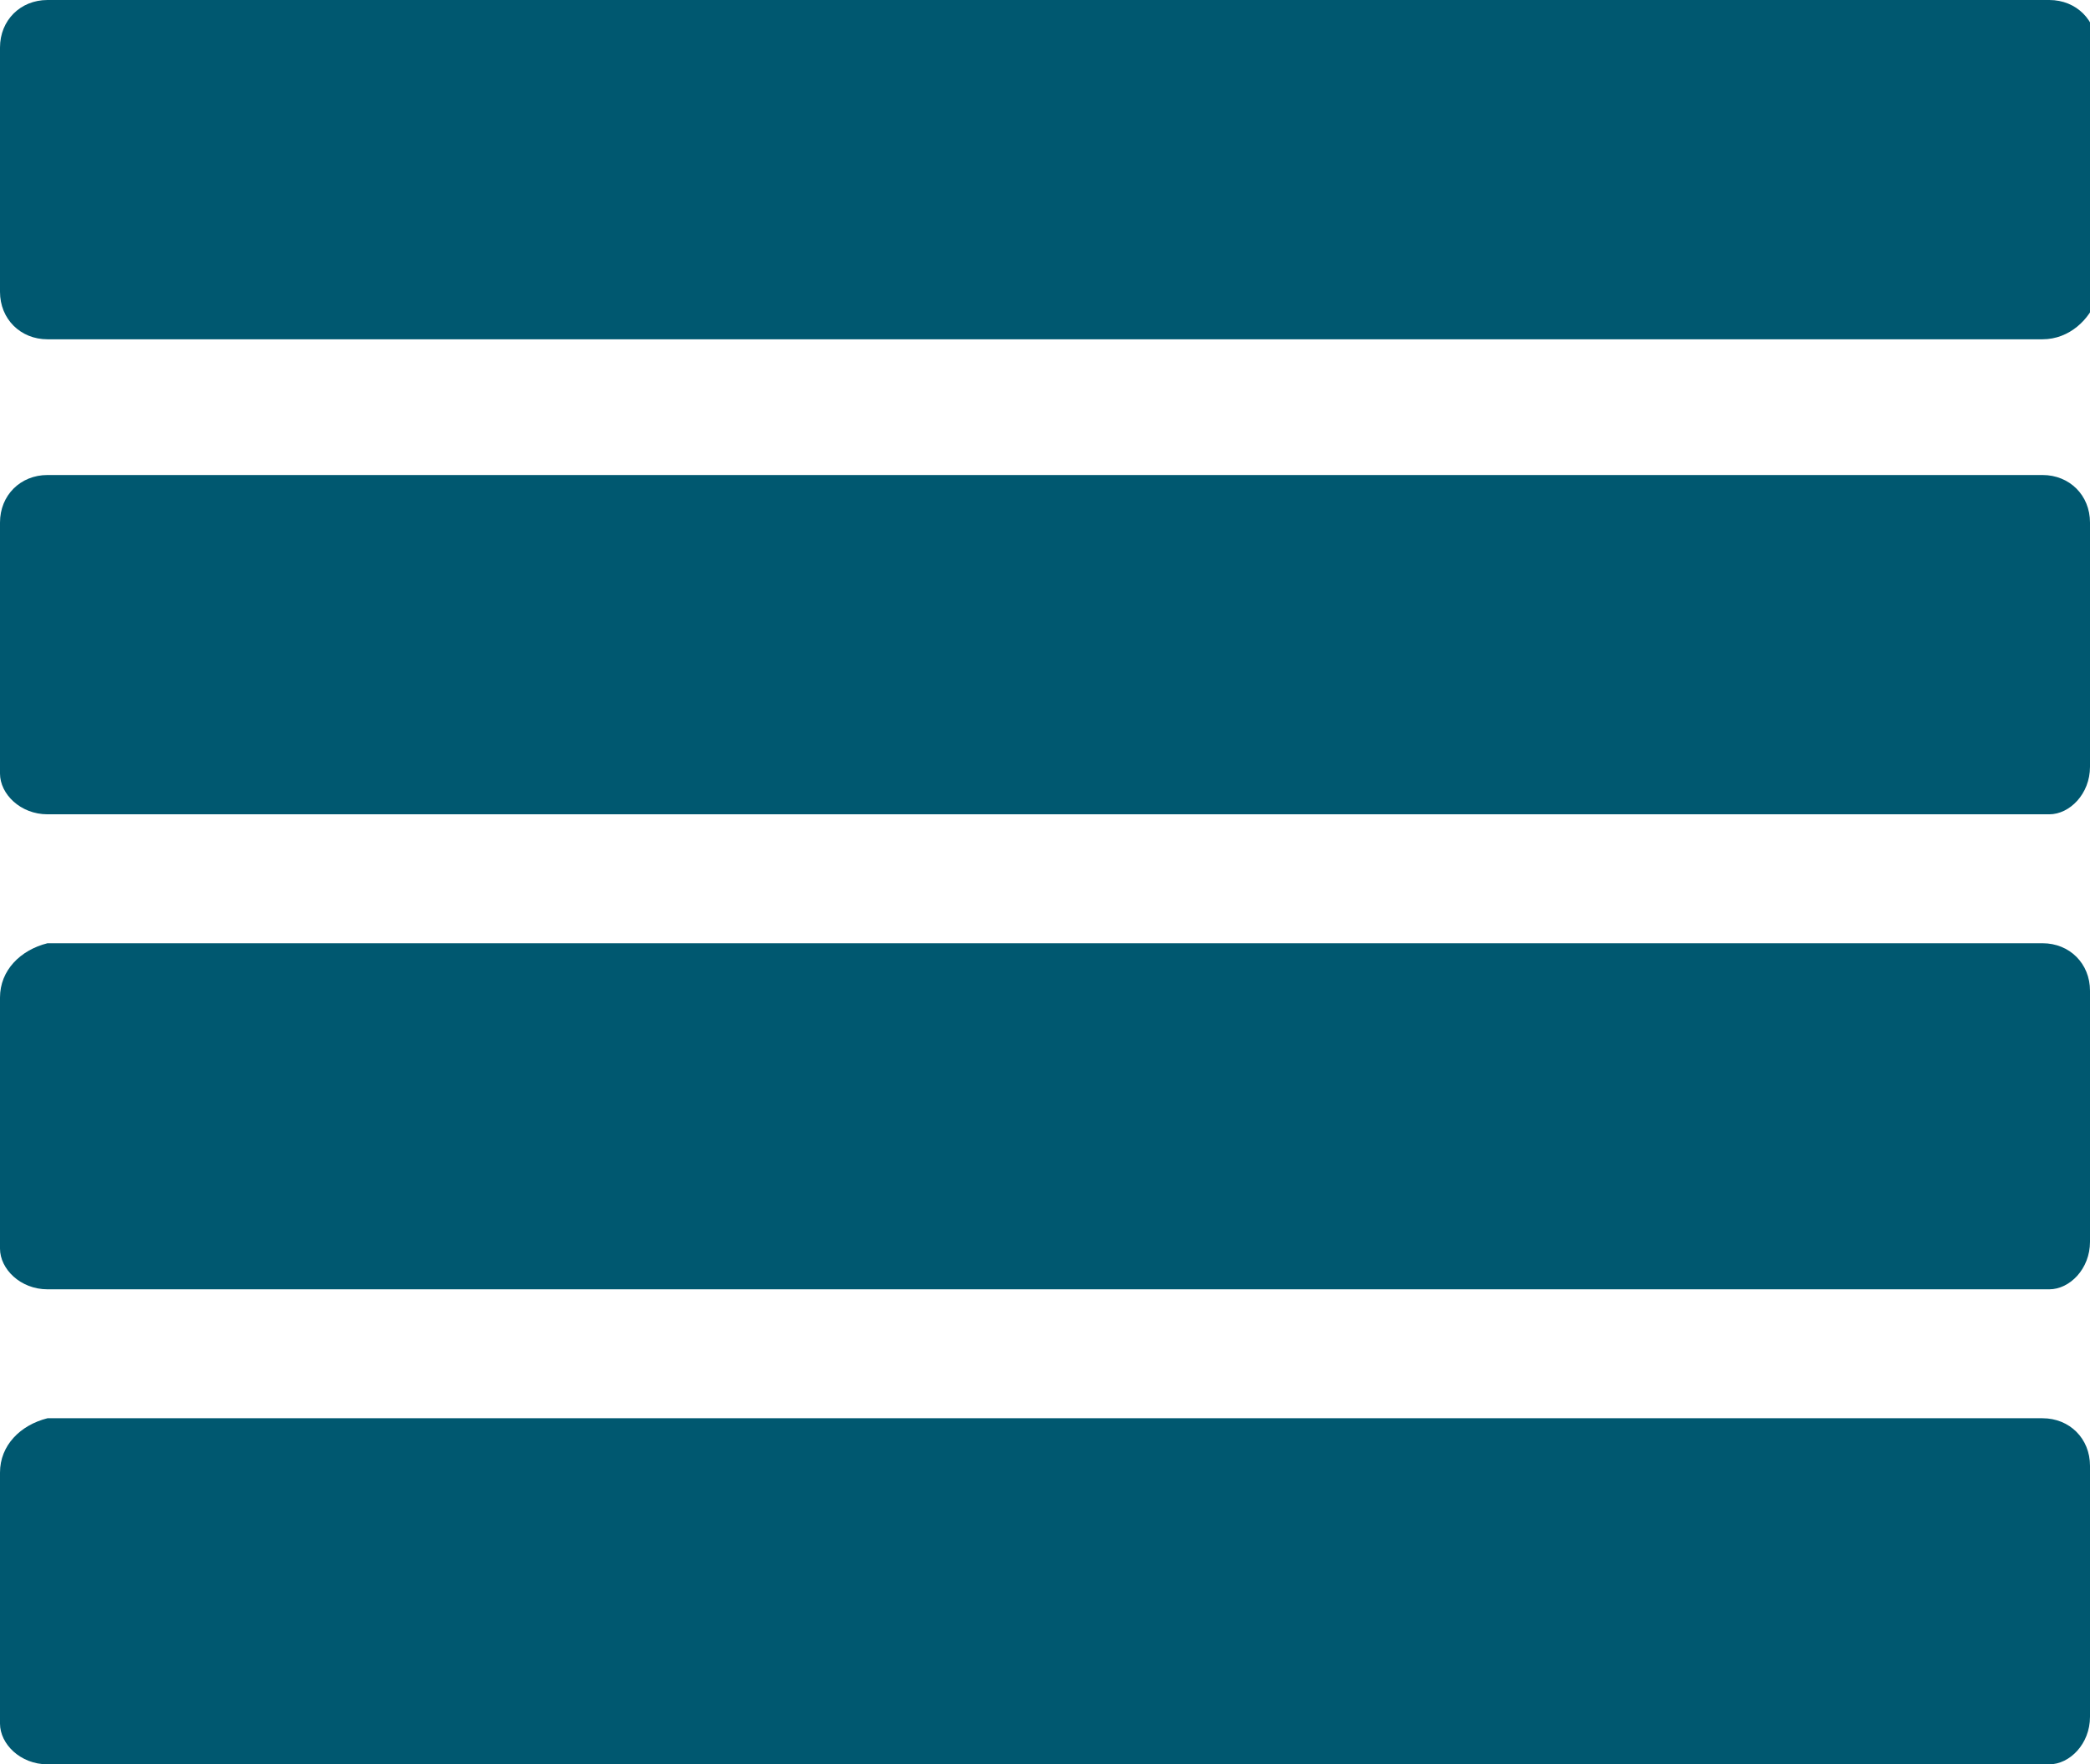 <?xml version="1.0" encoding="utf-8"?>
<!-- Generator: Adobe Illustrator 22.0.1, SVG Export Plug-In . SVG Version: 6.00 Build 0)  -->
<svg version="1.1" id="Layer_1" fill="#005870" xmlns="http://www.w3.org/2000/svg" xmlns:xlink="http://www.w3.org/1999/xlink" x="0px" y="0px"
	 viewBox="0 0 30.8 26" style="enable-background:new 0 0 30.8 26;" xml:space="preserve">
<g>
	<path d="M30.1,5H0.7C0.3,5,0,4.7,0,4.3V0.7C0,0.3,0.3,0,0.7,0l29.5,0c0.4,0,0.7,0.3,0.7,0.7v3.7C30.8,4.7,30.5,5,30.1,5z
		 M30.8,11.3V7.7c0-0.4-0.3-0.7-0.7-0.7H0.7C0.3,7,0,7.3,0,7.7v3.7C0,11.7,0.3,12,0.7,12h29.5C30.5,12,30.8,11.7,30.8,11.3z
		 M30.8,18.3v-3.7c0-0.4-0.3-0.7-0.7-0.7H0.7C0.3,14,0,14.3,0,14.7v3.7C0,18.7,0.3,19,0.7,19h29.5C30.5,19,30.8,18.7,30.8,18.3z
		 M30.8,25.3v-3.7c0-0.4-0.3-0.7-0.7-0.7H0.7C0.3,21,0,21.3,0,21.7v3.7C0,25.7,0.3,26,0.7,26h29.5C30.5,26,30.8,25.7,30.8,25.3z"/>
</g>
</svg>
